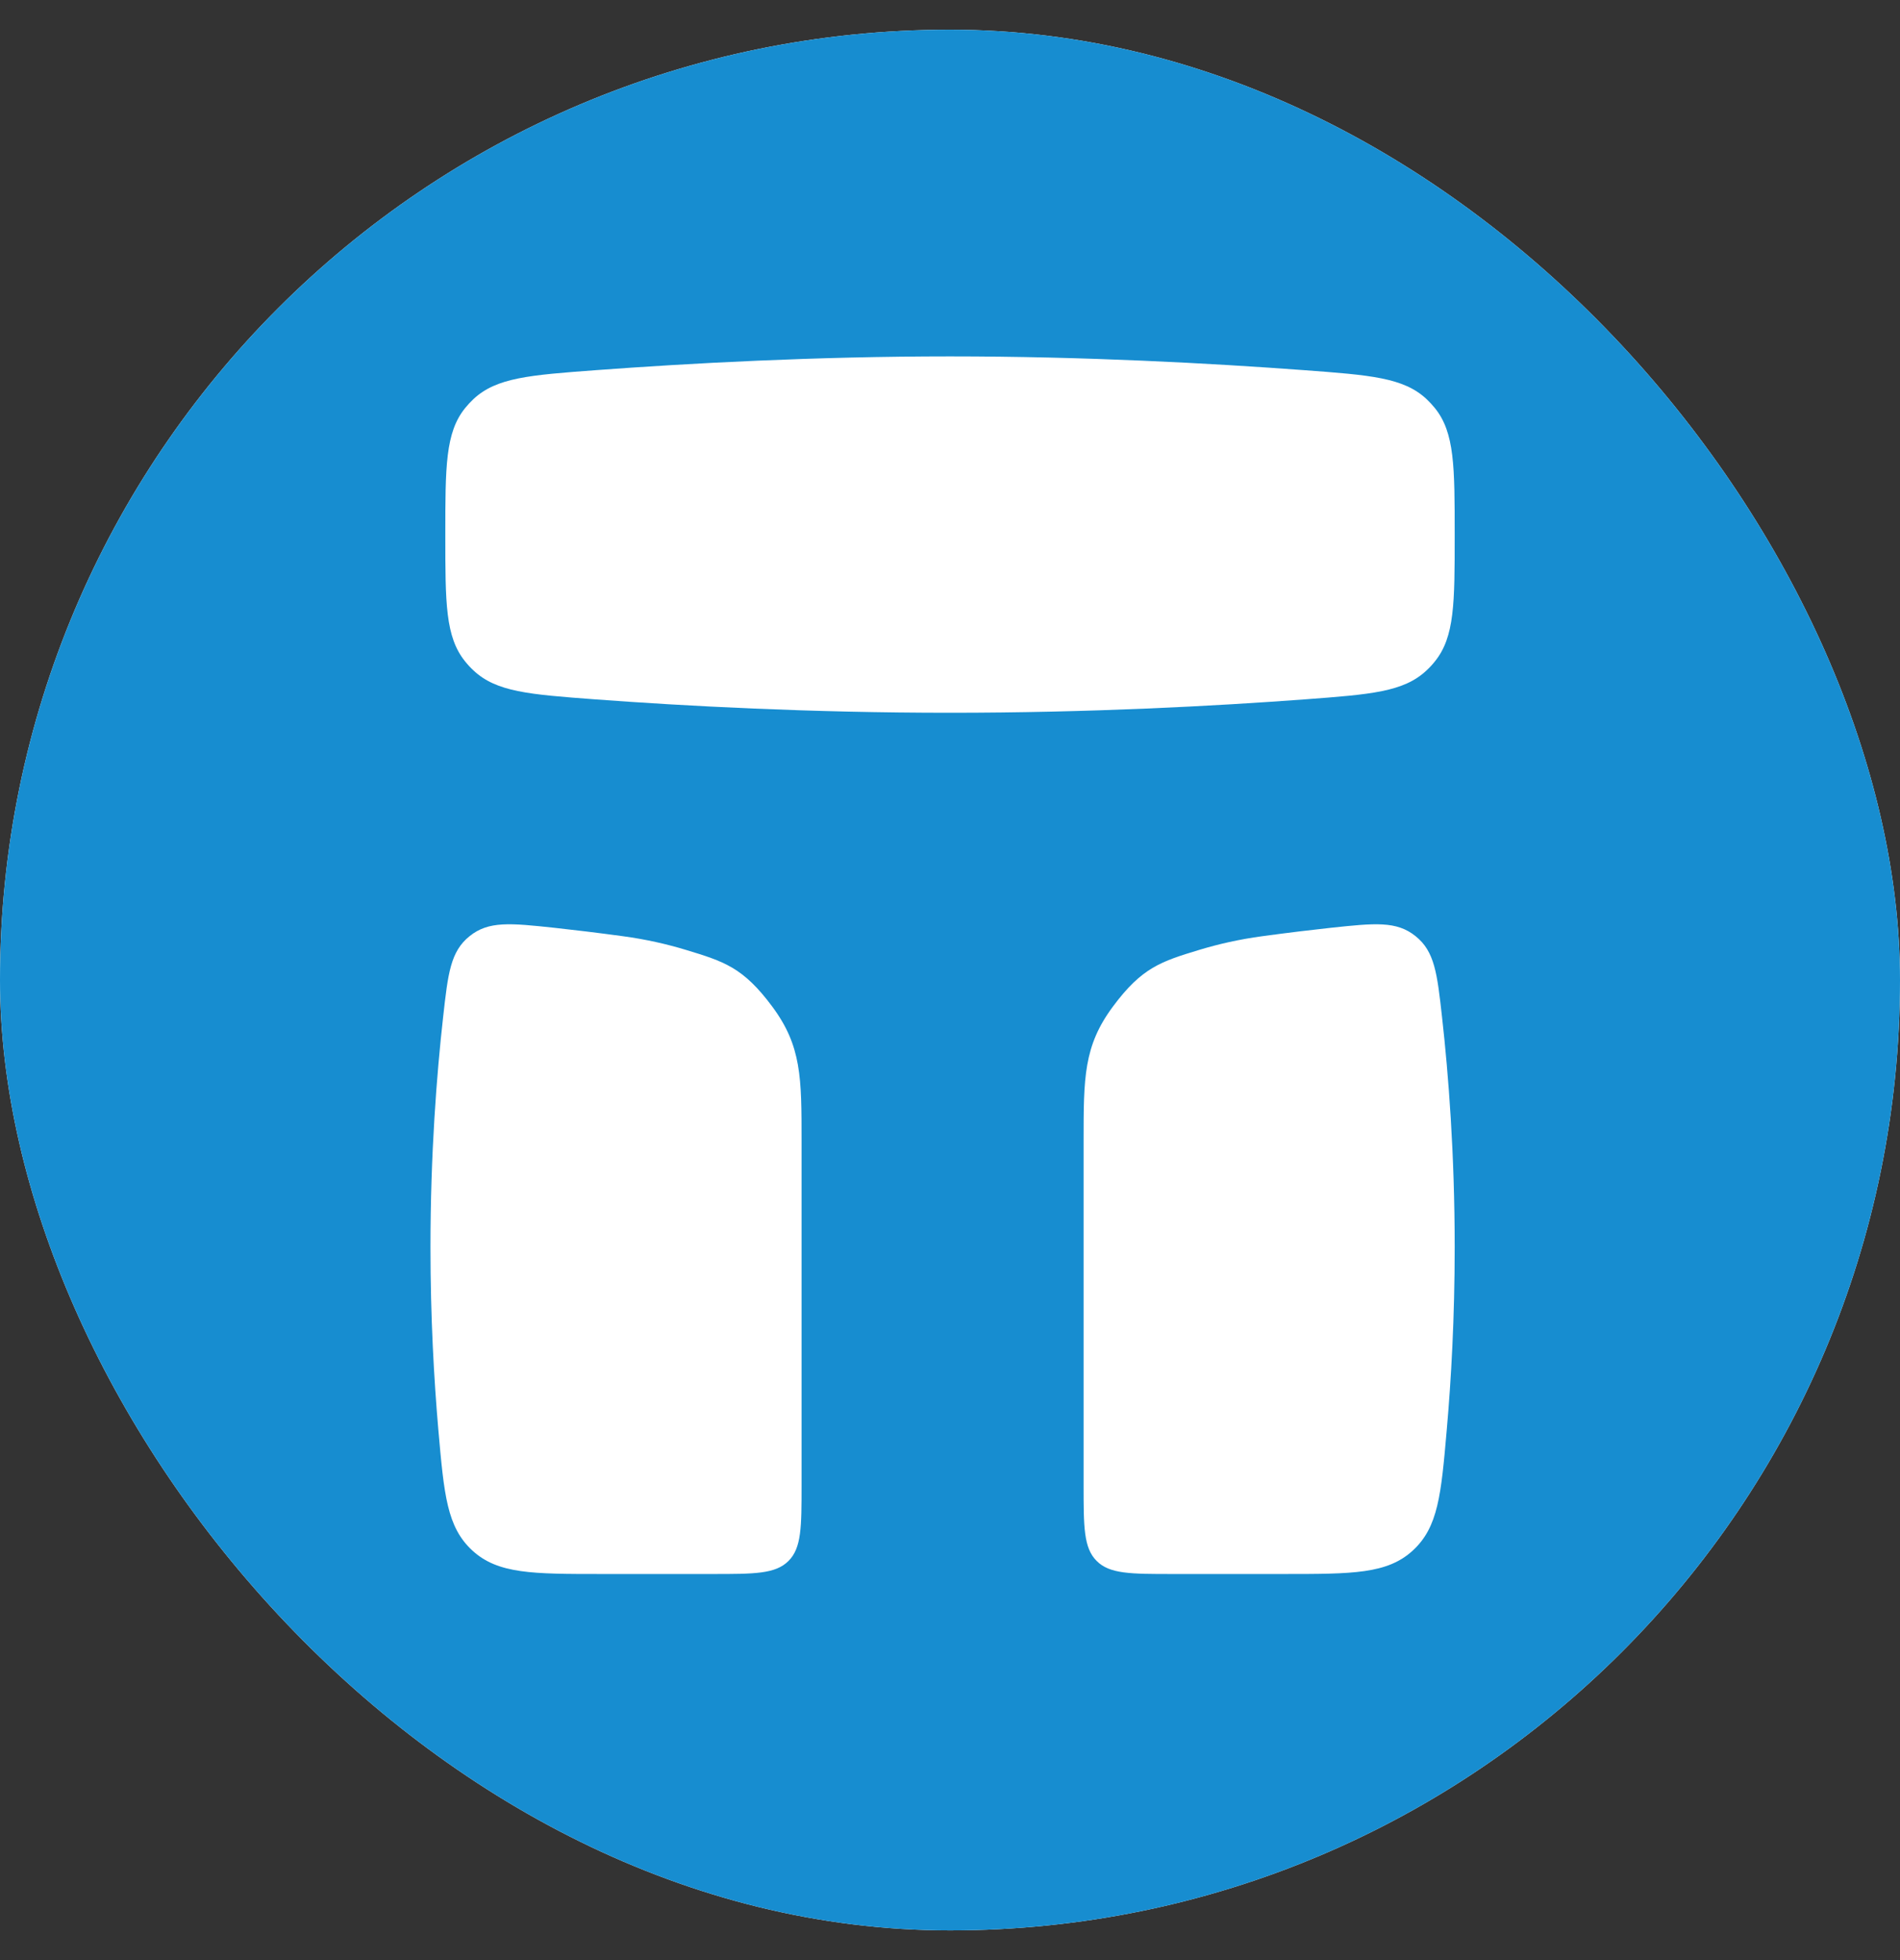 <svg width="32" height="33" viewBox="0 0 32 33" fill="none" xmlns="http://www.w3.org/2000/svg">
<rect x="0" y="0" width="32" height="33" fill="#333333" stroke="none"/>
<g clip-path="url(#clip0_120_3659)">
<path d="M32 0.5H0V32.5H32V0.5Z" fill="white"/>
<path d="M16 32.5C24.837 32.5 32 25.337 32 16.5C32 7.663 24.837 0.5 16 0.5C7.163 0.5 0 7.663 0 16.5C0 25.337 7.163 32.5 16 32.5Z" fill="#178DD0"/>
<path d="M7.463 17.124C7.545 16.387 7.587 16.019 7.909 15.761C8.23 15.502 8.598 15.542 9.333 15.62C9.665 15.656 10.05 15.702 10.491 15.762C10.878 15.814 11.231 15.895 11.548 15.991C12.193 16.187 12.516 16.285 13.008 16.949C13.5 17.612 13.5 18.145 13.5 19.212C13.5 19.869 13.5 20.702 13.5 21.75C13.5 23.223 13.5 24.271 13.5 25.002C13.5 25.708 13.5 26.061 13.28 26.28C13.061 26.5 12.707 26.5 12 26.5C11.459 26.5 10.836 26.5 10.25 26.5C10.209 26.5 10.169 26.5 10.129 26.5C8.967 26.5 8.386 26.499 7.956 26.105C7.527 25.711 7.479 25.167 7.383 24.077C7.309 23.224 7.25 22.178 7.25 21C7.25 19.426 7.355 18.087 7.463 17.124Z" fill="white"/>
<path d="M24.287 17.124C24.205 16.387 24.163 16.019 23.841 15.761C23.52 15.502 23.152 15.542 22.417 15.62C22.085 15.656 21.7 15.702 21.259 15.762C20.872 15.814 20.519 15.895 20.202 15.991C19.557 16.187 19.234 16.285 18.742 16.949C18.25 17.612 18.25 18.145 18.25 19.212C18.25 19.869 18.25 20.702 18.25 21.75C18.25 23.223 18.25 24.271 18.25 25.002C18.25 25.708 18.25 26.061 18.47 26.28C18.689 26.5 19.043 26.5 19.75 26.5C20.291 26.5 20.914 26.5 21.5 26.5C21.541 26.5 21.581 26.5 21.621 26.5C22.783 26.5 23.364 26.499 23.794 26.105C24.223 25.711 24.271 25.167 24.366 24.077C24.441 23.224 24.5 22.178 24.5 21C24.5 19.426 24.395 18.087 24.287 17.124Z" fill="white"/>
<path d="M7.5 9.01C7.5 7.859 7.5 7.283 7.833 6.871C7.875 6.819 7.925 6.765 7.974 6.719C8.361 6.357 8.92 6.315 10.038 6.232C11.6 6.116 13.733 6 16 6C18.267 6 20.4 6.116 21.962 6.232C23.08 6.315 23.639 6.357 24.026 6.719C24.075 6.765 24.125 6.819 24.167 6.871C24.5 7.283 24.5 7.859 24.5 9.01C24.5 10.152 24.5 10.723 24.167 11.135C24.125 11.188 24.075 11.242 24.026 11.287C23.64 11.65 23.088 11.691 21.984 11.774C20.461 11.887 18.36 12 16 12C13.64 12 11.539 11.887 10.016 11.774C8.912 11.691 8.36 11.65 7.974 11.287C7.925 11.242 7.875 11.188 7.833 11.135C7.5 10.723 7.5 10.152 7.5 9.01Z" fill="white"/>
</g>
<defs>
<clipPath id="clip0_120_3659">
<rect y="0.5" width="32" height="32" rx="16" fill="white"/>
</clipPath>
</defs>
</svg>
